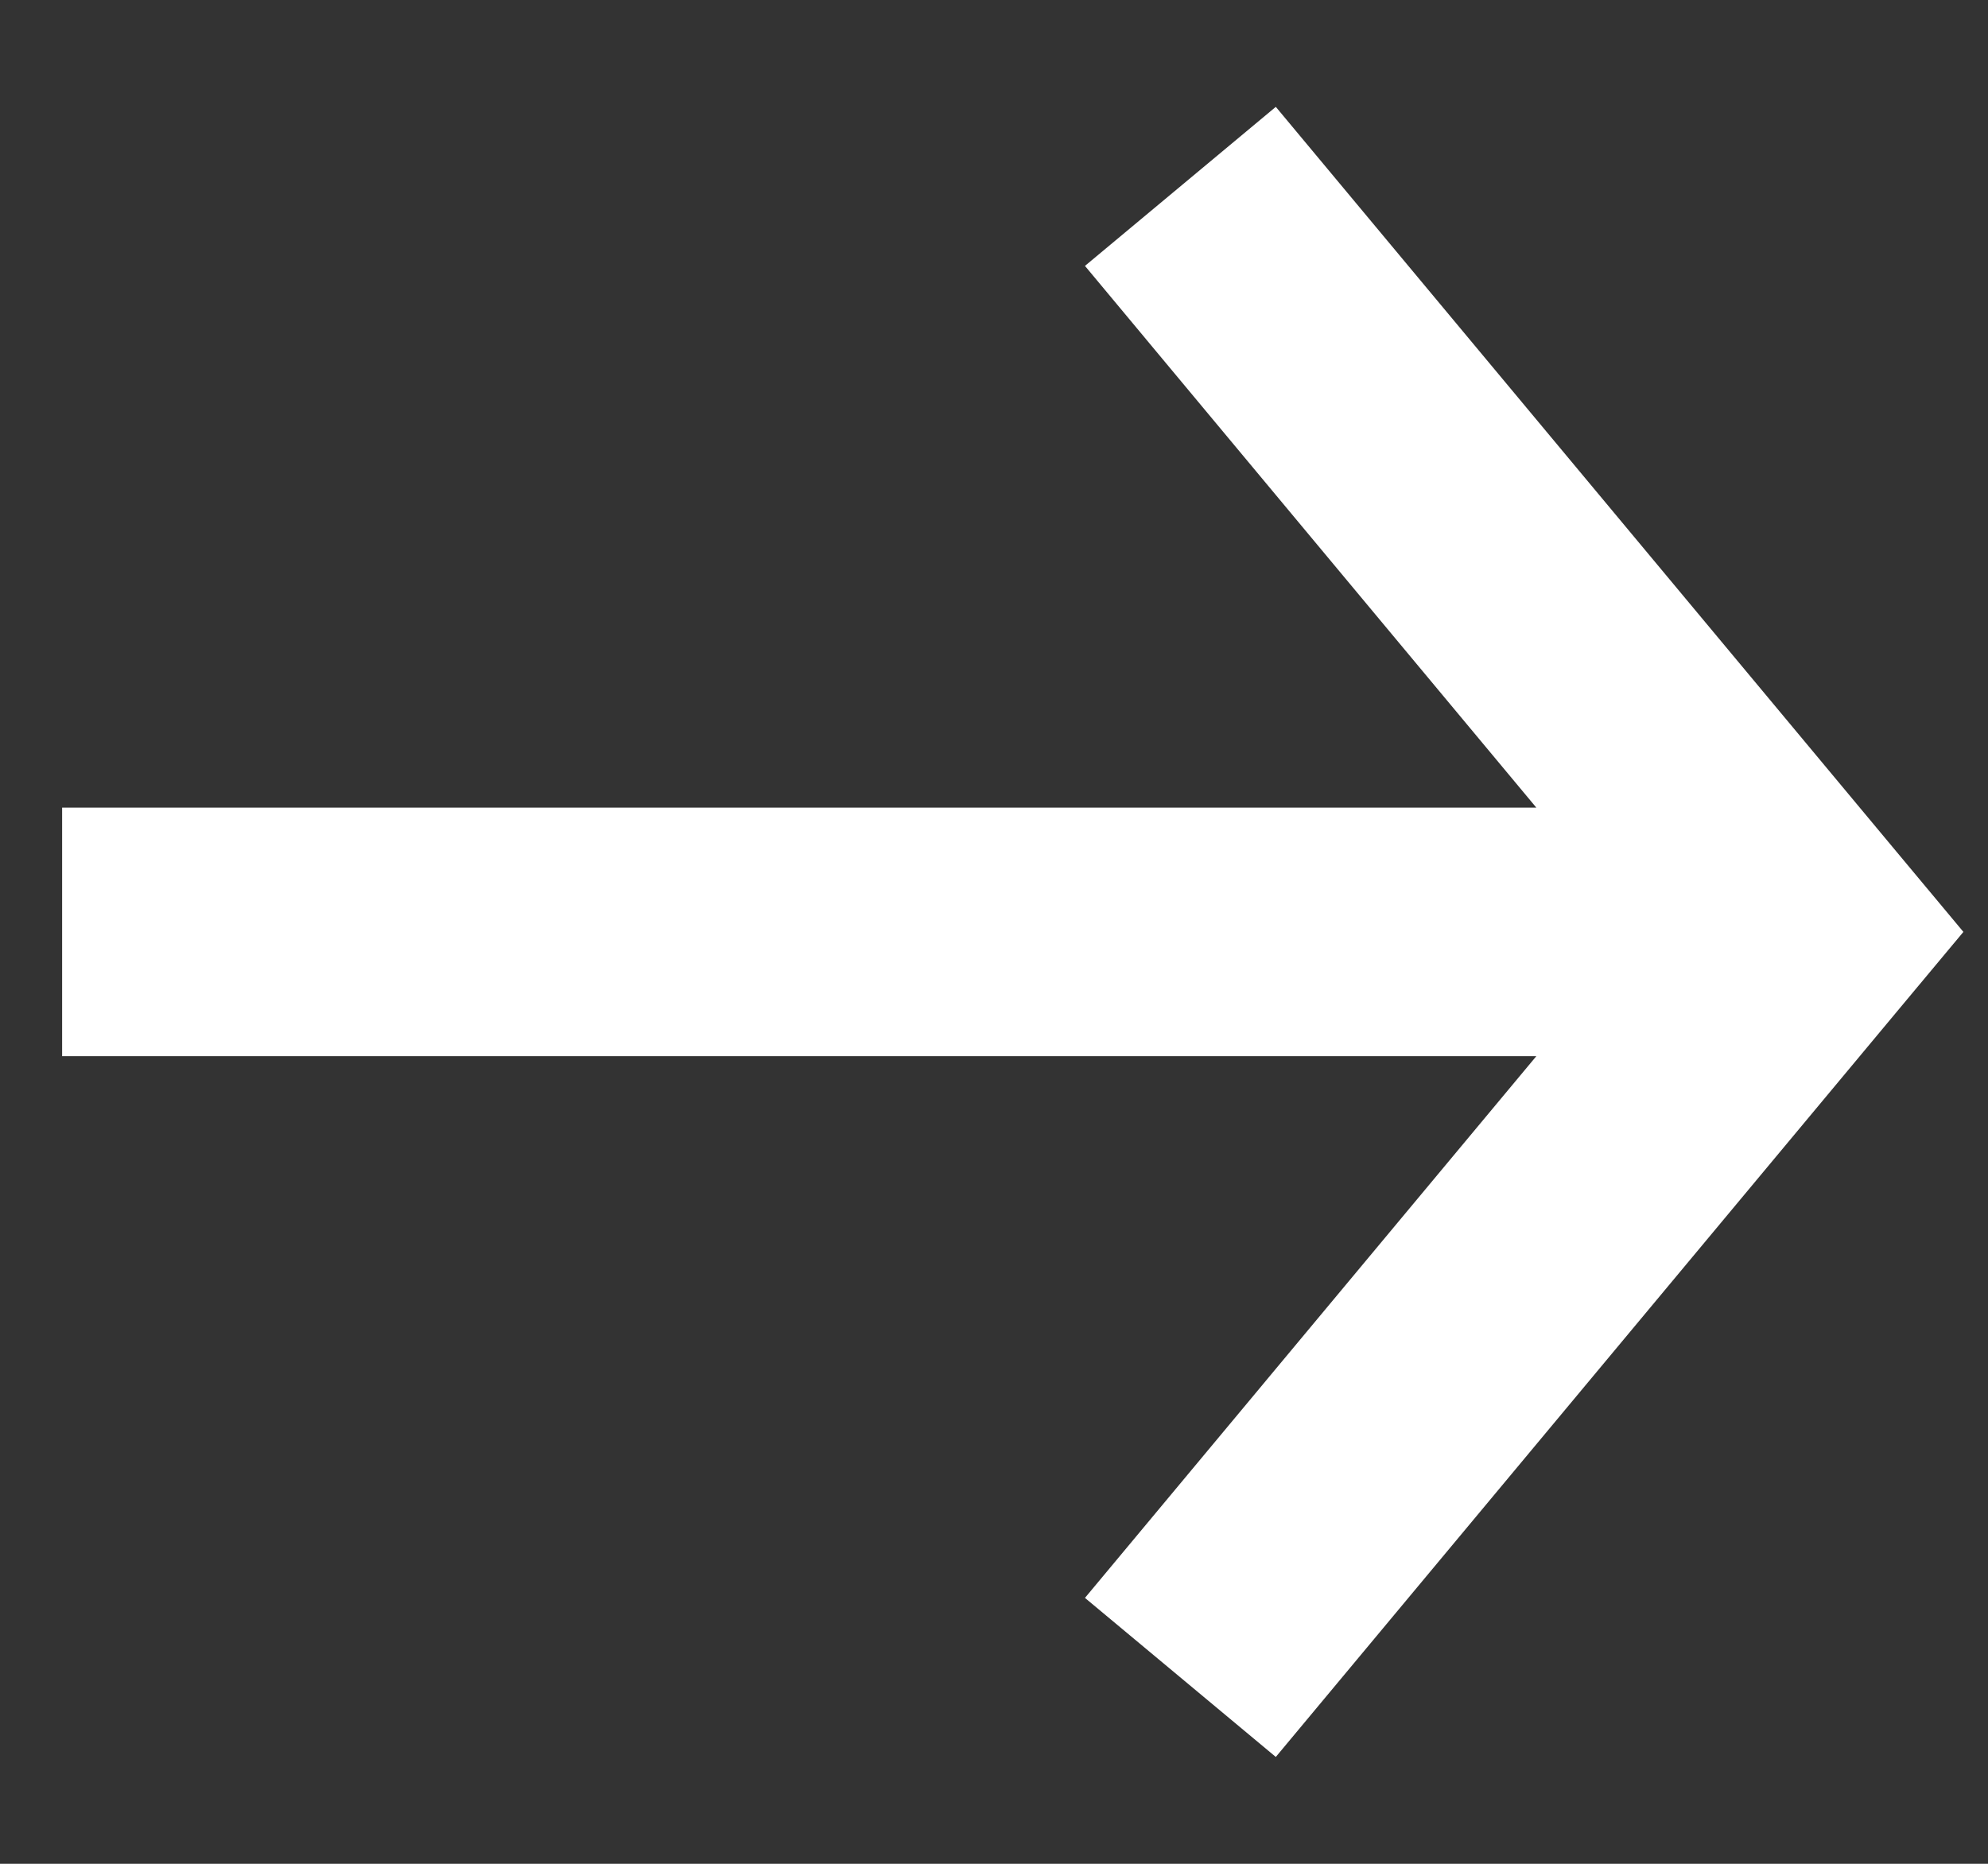 <svg width="16" height="15" viewBox="0 0 16 15" fill="none" xmlns="http://www.w3.org/2000/svg">
<rect x="0" y="0" width="16" height="15" fill="#333333" stroke="none"/>
<path fill-rule="evenodd" clip-rule="evenodd" d="M12.365 8.5H0.5V6.5H12.365L8.732 2.14L10.268 0.86L15.268 6.86L15.802 7.5L15.268 8.14L10.268 14.14L8.732 12.86L12.365 8.5Z" fill="white"/>
</svg>
